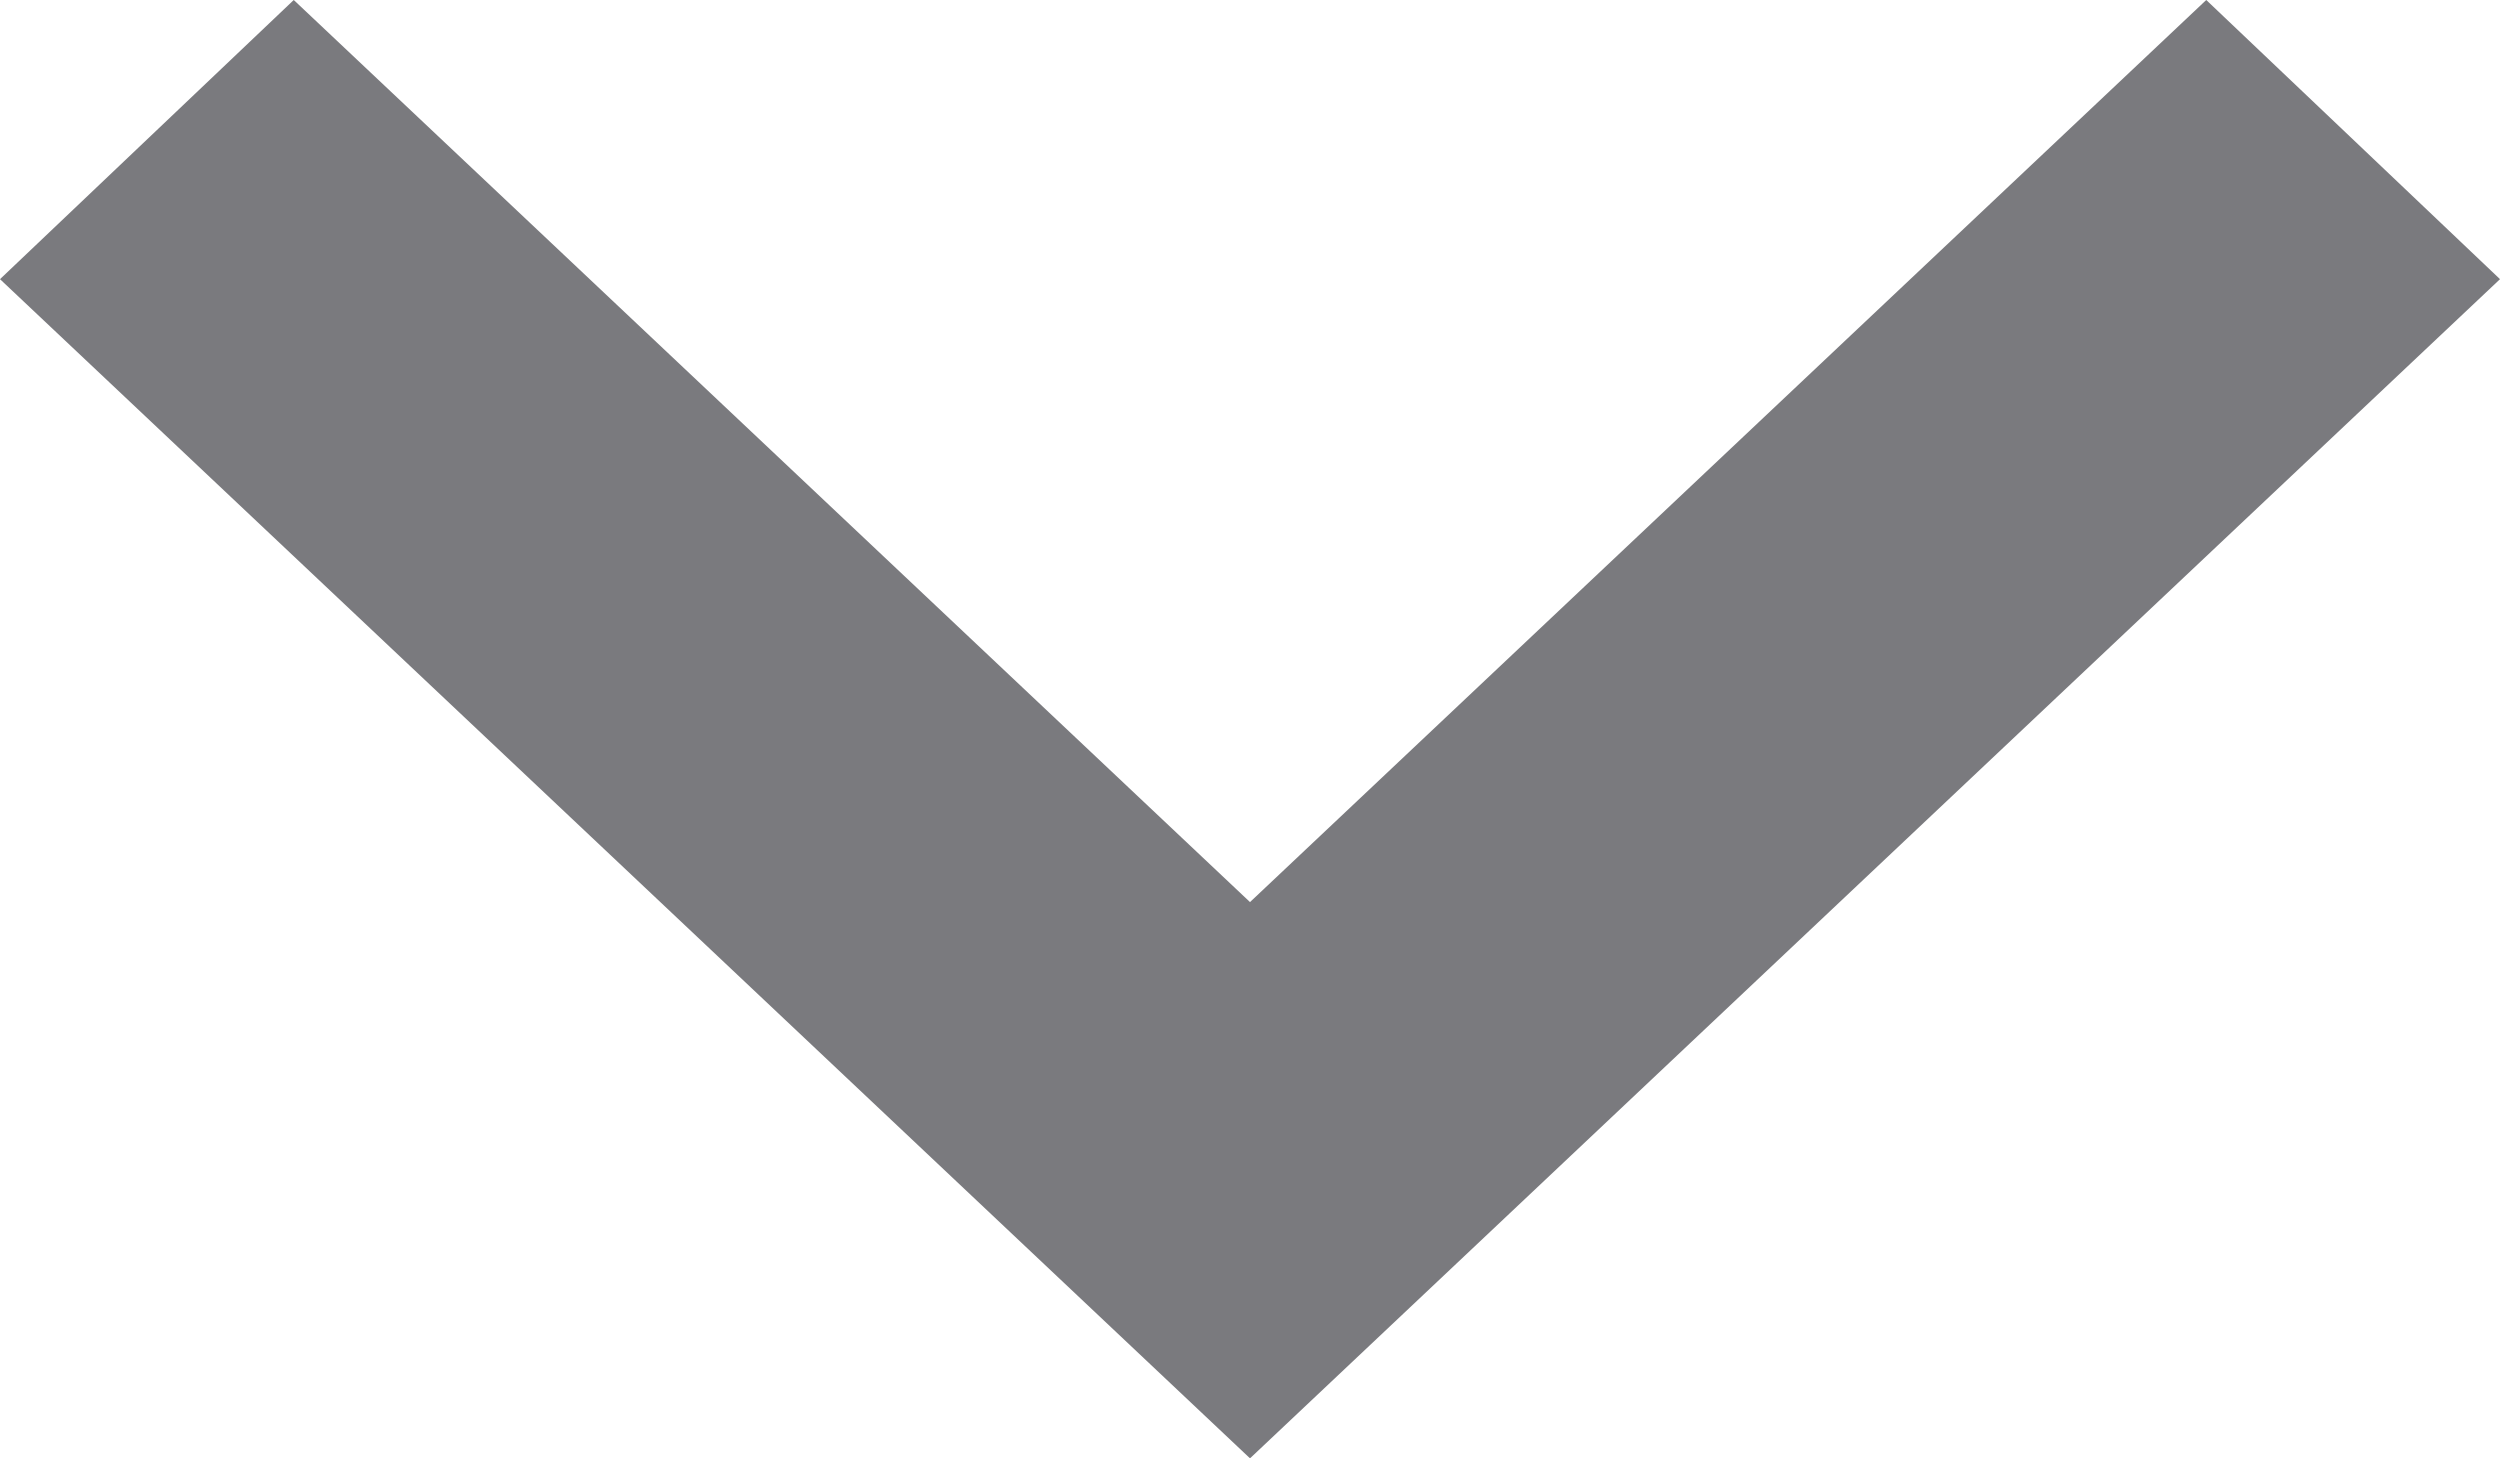 <?xml version="1.0" encoding="UTF-8"?>
<svg width="12px" height="7px" viewBox="0 0 12 7" version="1.1" xmlns="http://www.w3.org/2000/svg" xmlns:xlink="http://www.w3.org/1999/xlink">
    <!-- Generator: Sketch 63.1 (92452) - https://sketch.com -->
    <title>Path</title>
    <desc>Created with Sketch.</desc>
    <g id="Page-2" stroke="none" stroke-width="1" fill="none" fill-rule="evenodd">
        <g id="Product-Page_New_03" transform="translate(-306, -1090)" fill="#7A7A7E" fill-rule="nonzero">
            <polygon id="Path" points="307.41 1090 312 1094.33 316.59 1090 318 1091.34 312 1097 306 1091.34"></polygon>
        </g>
    </g>
</svg>